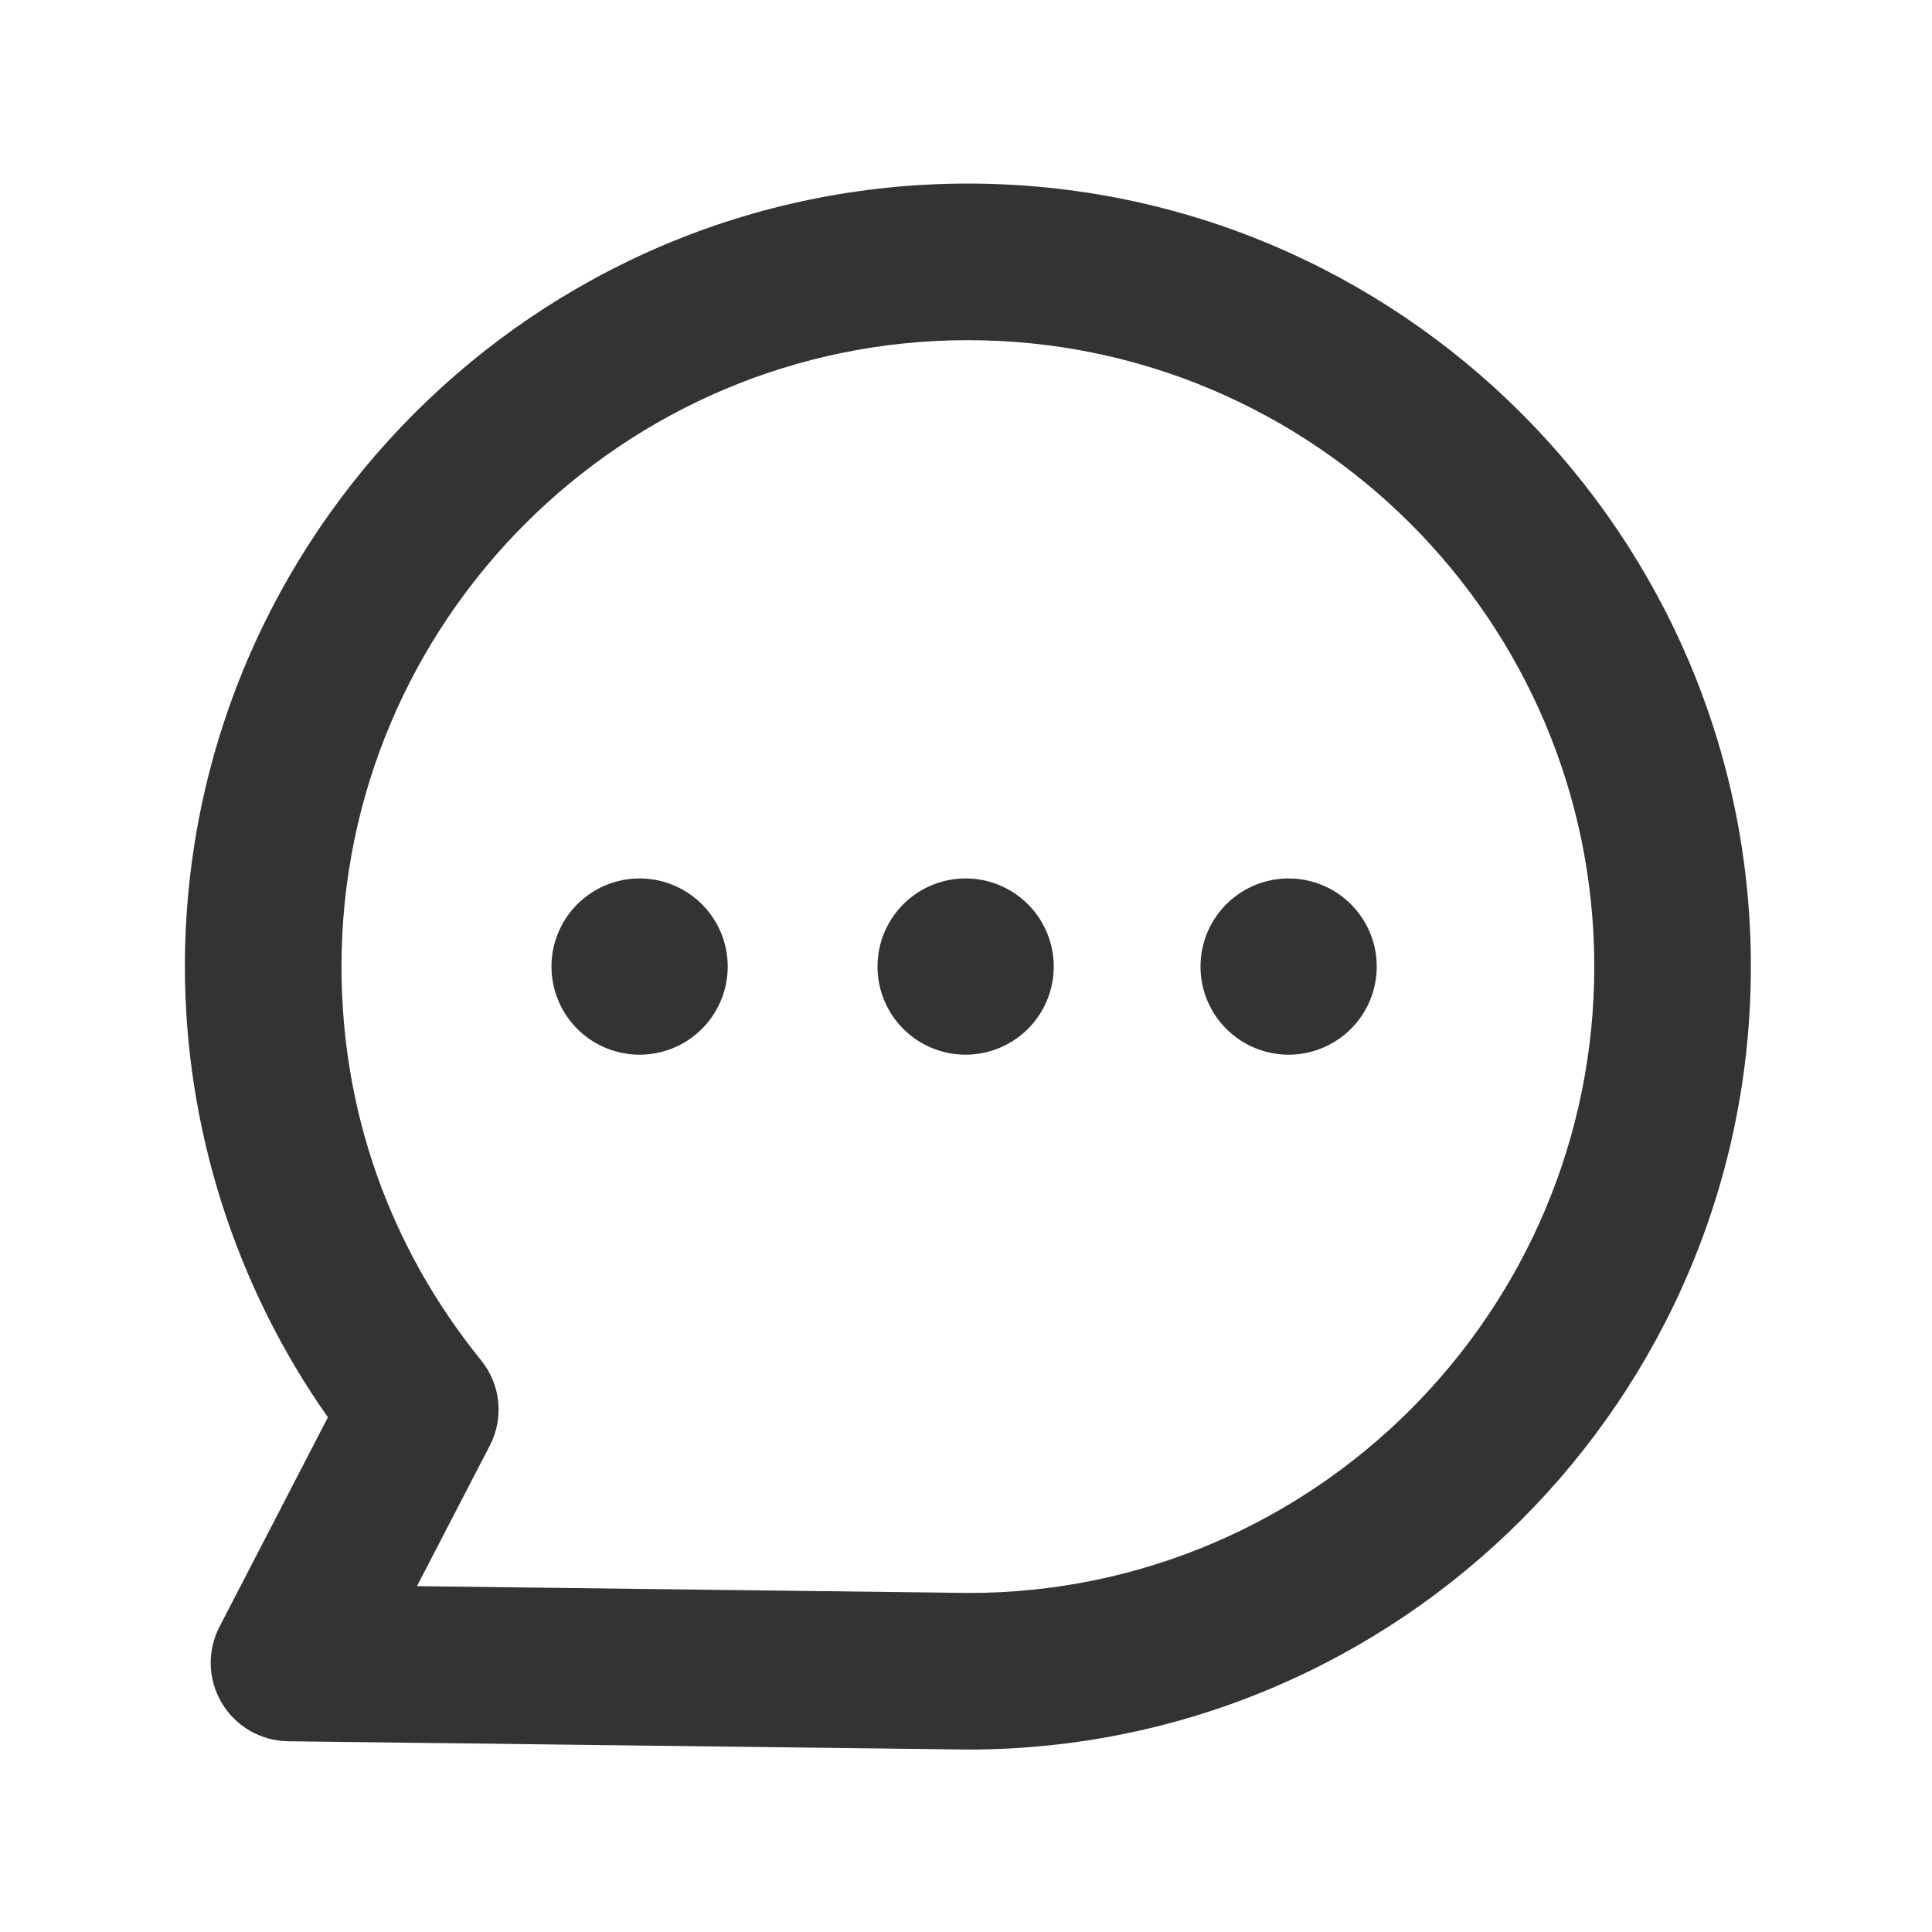 <svg class="icon" style="width: 1em;height: 1em;vertical-align: middle;fill: currentColor;overflow: hidden;" viewBox="0 0 1024 1024" version="1.1" xmlns="http://www.w3.org/2000/svg" p-id="17673"><path d="M513 927.3l-360.3-4.4c-14.4-0.2-27.7-7.8-35.1-20.2-7.4-12.4-7.9-27.6-1.3-40.4l57.5-111.1C124.8 681.6 98 597.8 98 512.3c0-228.8 186.2-415 415-415s415 186.2 415 415-186.2 415-415 415z m-292-86.6l292.5 3.6c182.6 0 331.5-148.9 331.5-332s-148.9-332-332-332-332 148.9-332 332c0 76.8 25.6 149 74 208.7 10.4 12.8 12.2 30.6 4.6 45.2L221 840.7z" fill="#333333" p-id="17674"></path><path d="M339 512.3m-46.7 0a46.7 46.7 0 1 0 93.4 0 46.7 46.7 0 1 0-93.4 0Z" fill="#333333" p-id="17675"></path><path d="M683 512.3m-46.7 0a46.7 46.7 0 1 0 93.4 0 46.7 46.7 0 1 0-93.4 0Z" fill="#333333" p-id="17676"></path><path d="M511.8 512.3m-46.7 0a46.7 46.7 0 1 0 93.4 0 46.7 46.7 0 1 0-93.4 0Z" fill="#333333" p-id="17677"></path></svg>